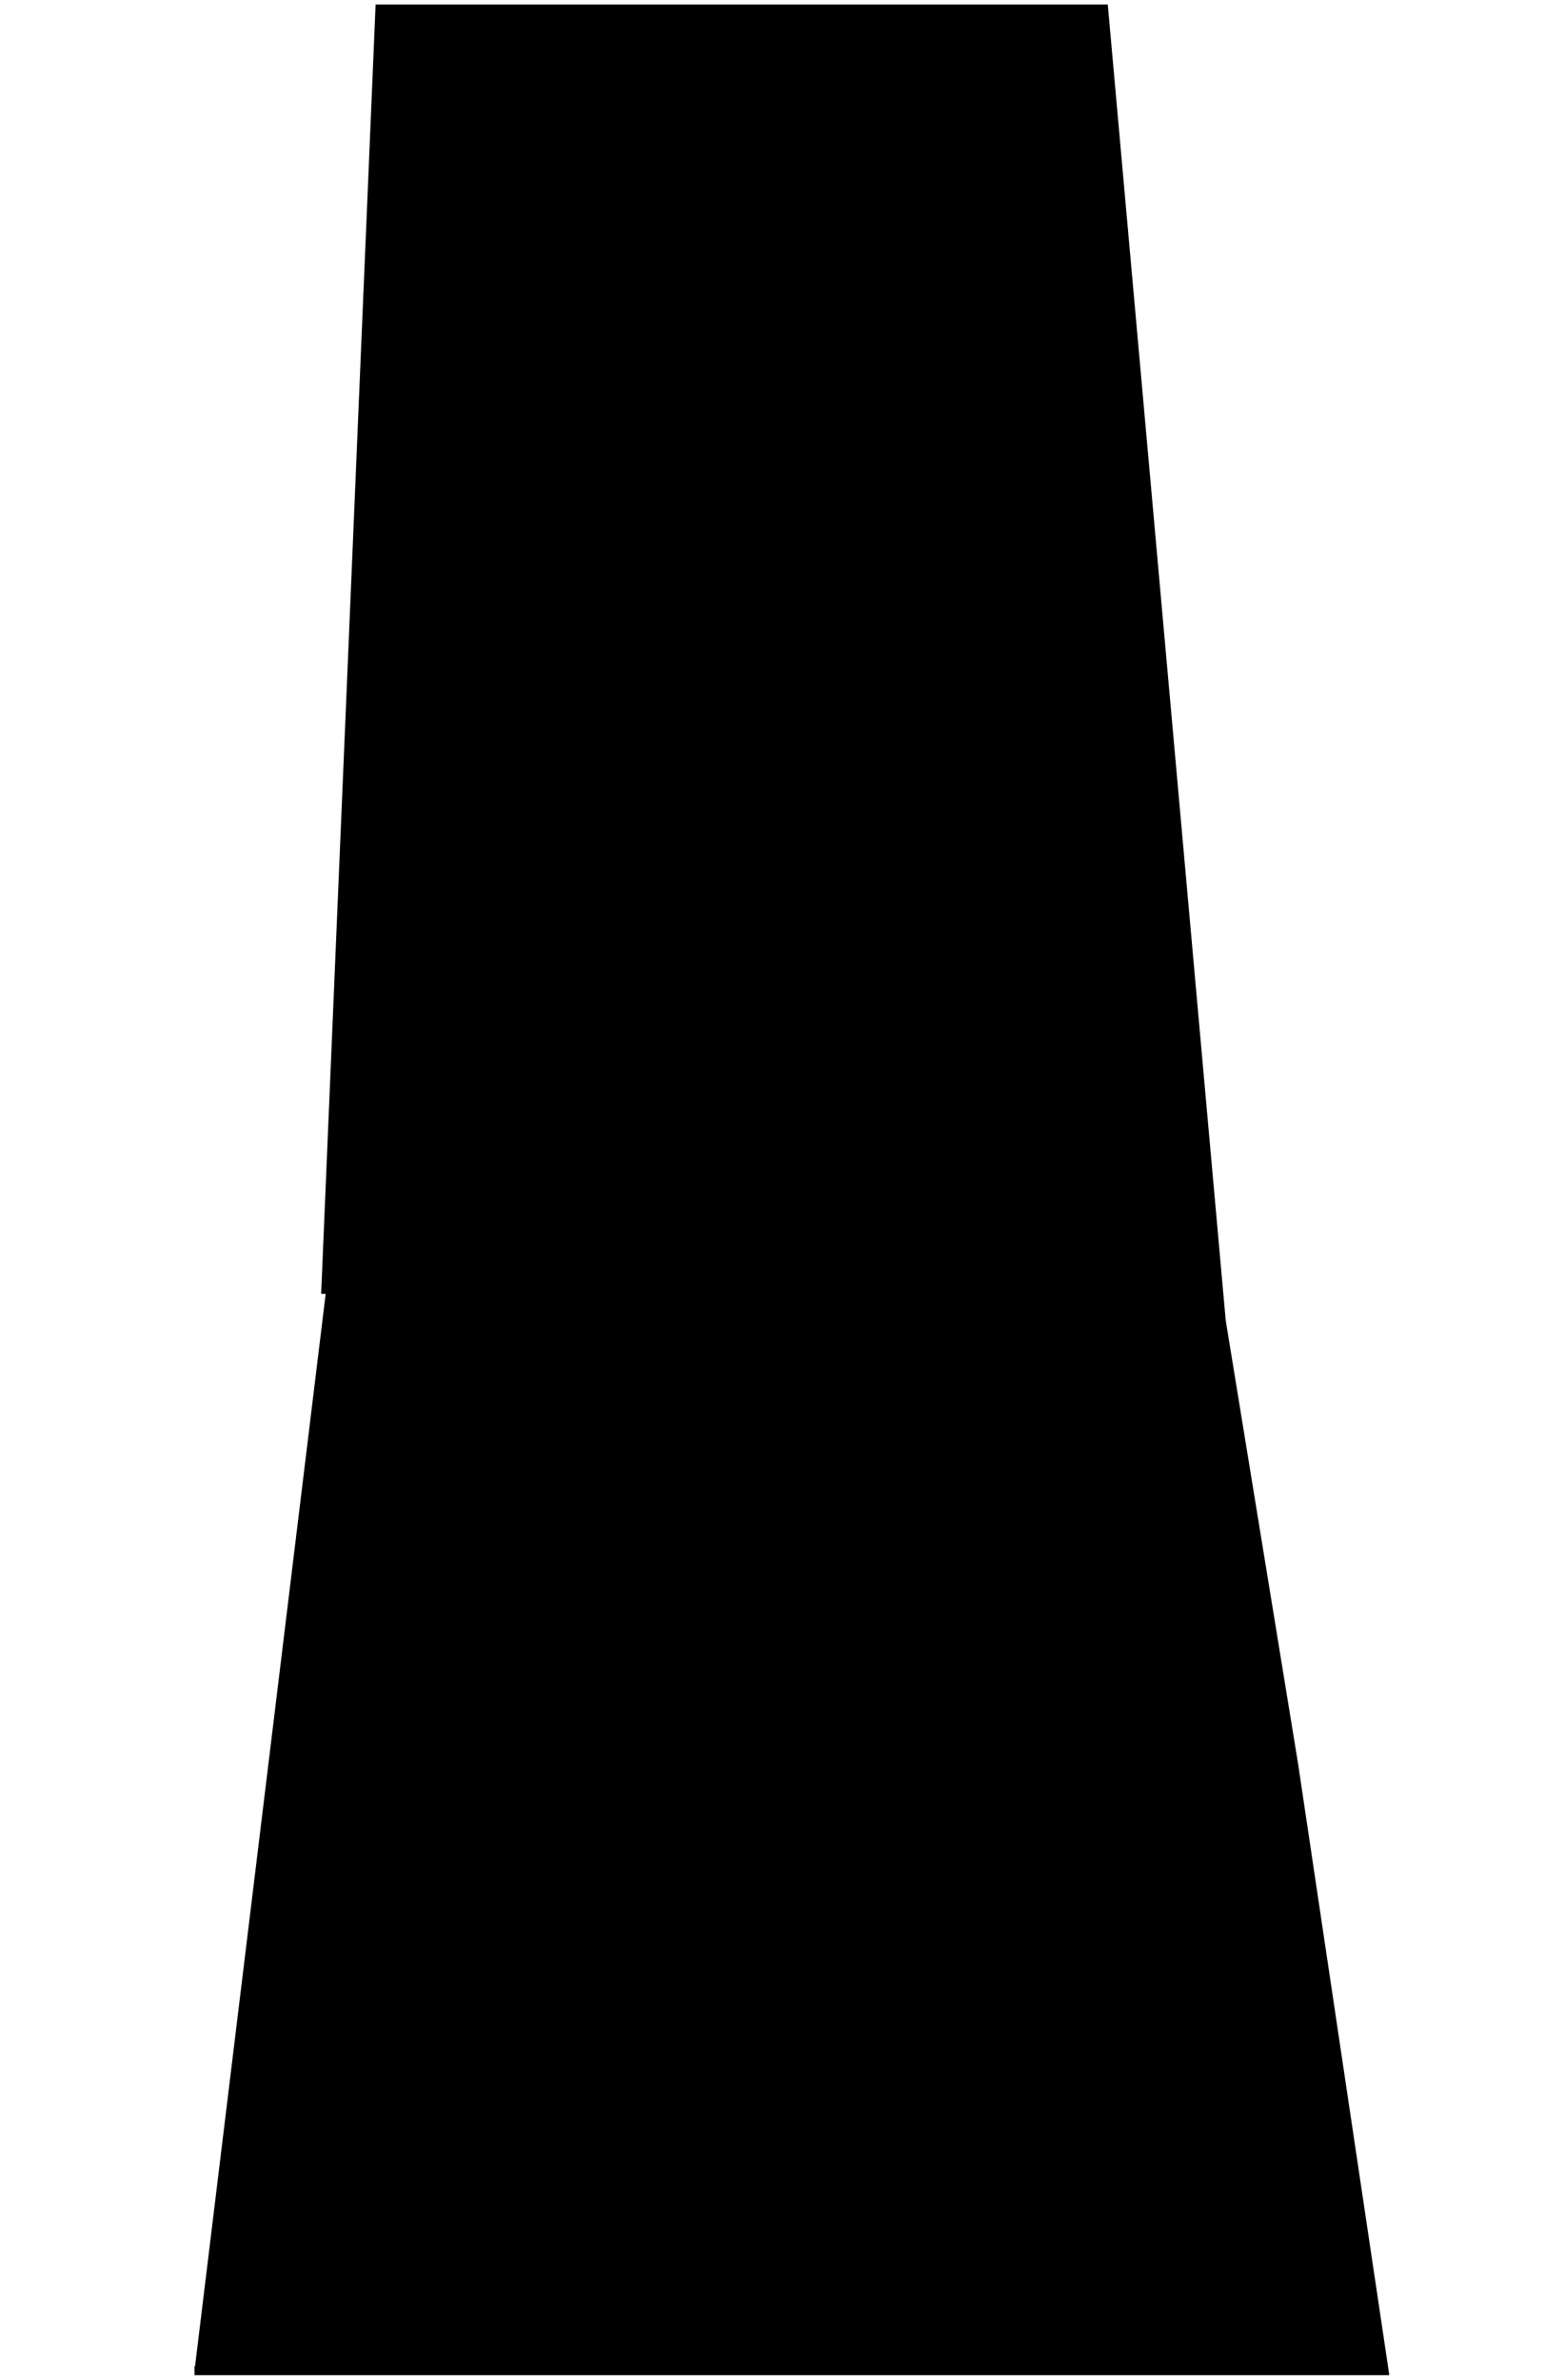 <?xml version="1.0" encoding="utf-8"?>
<!-- Generator: Adobe Illustrator 15.1.0, SVG Export Plug-In  -->
<!DOCTYPE svg PUBLIC "-//W3C//DTD SVG 1.1//EN" "http://www.w3.org/Graphics/SVG/1.1/DTD/svg11.dtd">
<svg version="1.1"
	 xmlns="http://www.w3.org/2000/svg" xmlns:xlink="http://www.w3.org/1999/xlink" xmlns:a="http://ns.adobe.com/AdobeSVGViewerExtensions/3.0/"
	 x="0px" y="0px" width="173px" height="263px" viewBox="163.6 477.2 173 263" enable-background="new 163.6 477.2 173 263"
	 xml:space="preserve">
<defs>
</defs>
<polyline stroke="#000000" stroke-miterlimit="10" points="185.1,739.2 316.6,739.2 306.6,672.2 298.6,623.2 285.6,478.2
	205.6,478.2 199.6,620.2 "/>
<rect id="_x3C_Slice_x3E__2_" x="163.6" y="477.2" fill="none" width="173" height="263"/>
<path display="none" stroke="#000000" stroke-miterlimit="10" d="M250.6,534.7l29.5-50l17,45l21.5-45l56.8,32l-25.2-64
	c0,0,183.1,47,163.1,35s-124.1-166-119.1-161s103,22,82,20s-130-148-130-148s111,9,79,0s-111-94-111-94s79,7,63,3
	S250.6,0.7,250.6,0.7c-3.9,3.7-106.1,101-126,106c-16,4,63-3,63-3s-79,85-111,94s79,0,79,0s-109,146-130,148s77-15,82-20
	s-85.5,138-105.5,150s149.5-24,149.5-24l-25.2,64l57.2-30l21,43l17-45L250.6,534.7z"/>
</svg>
